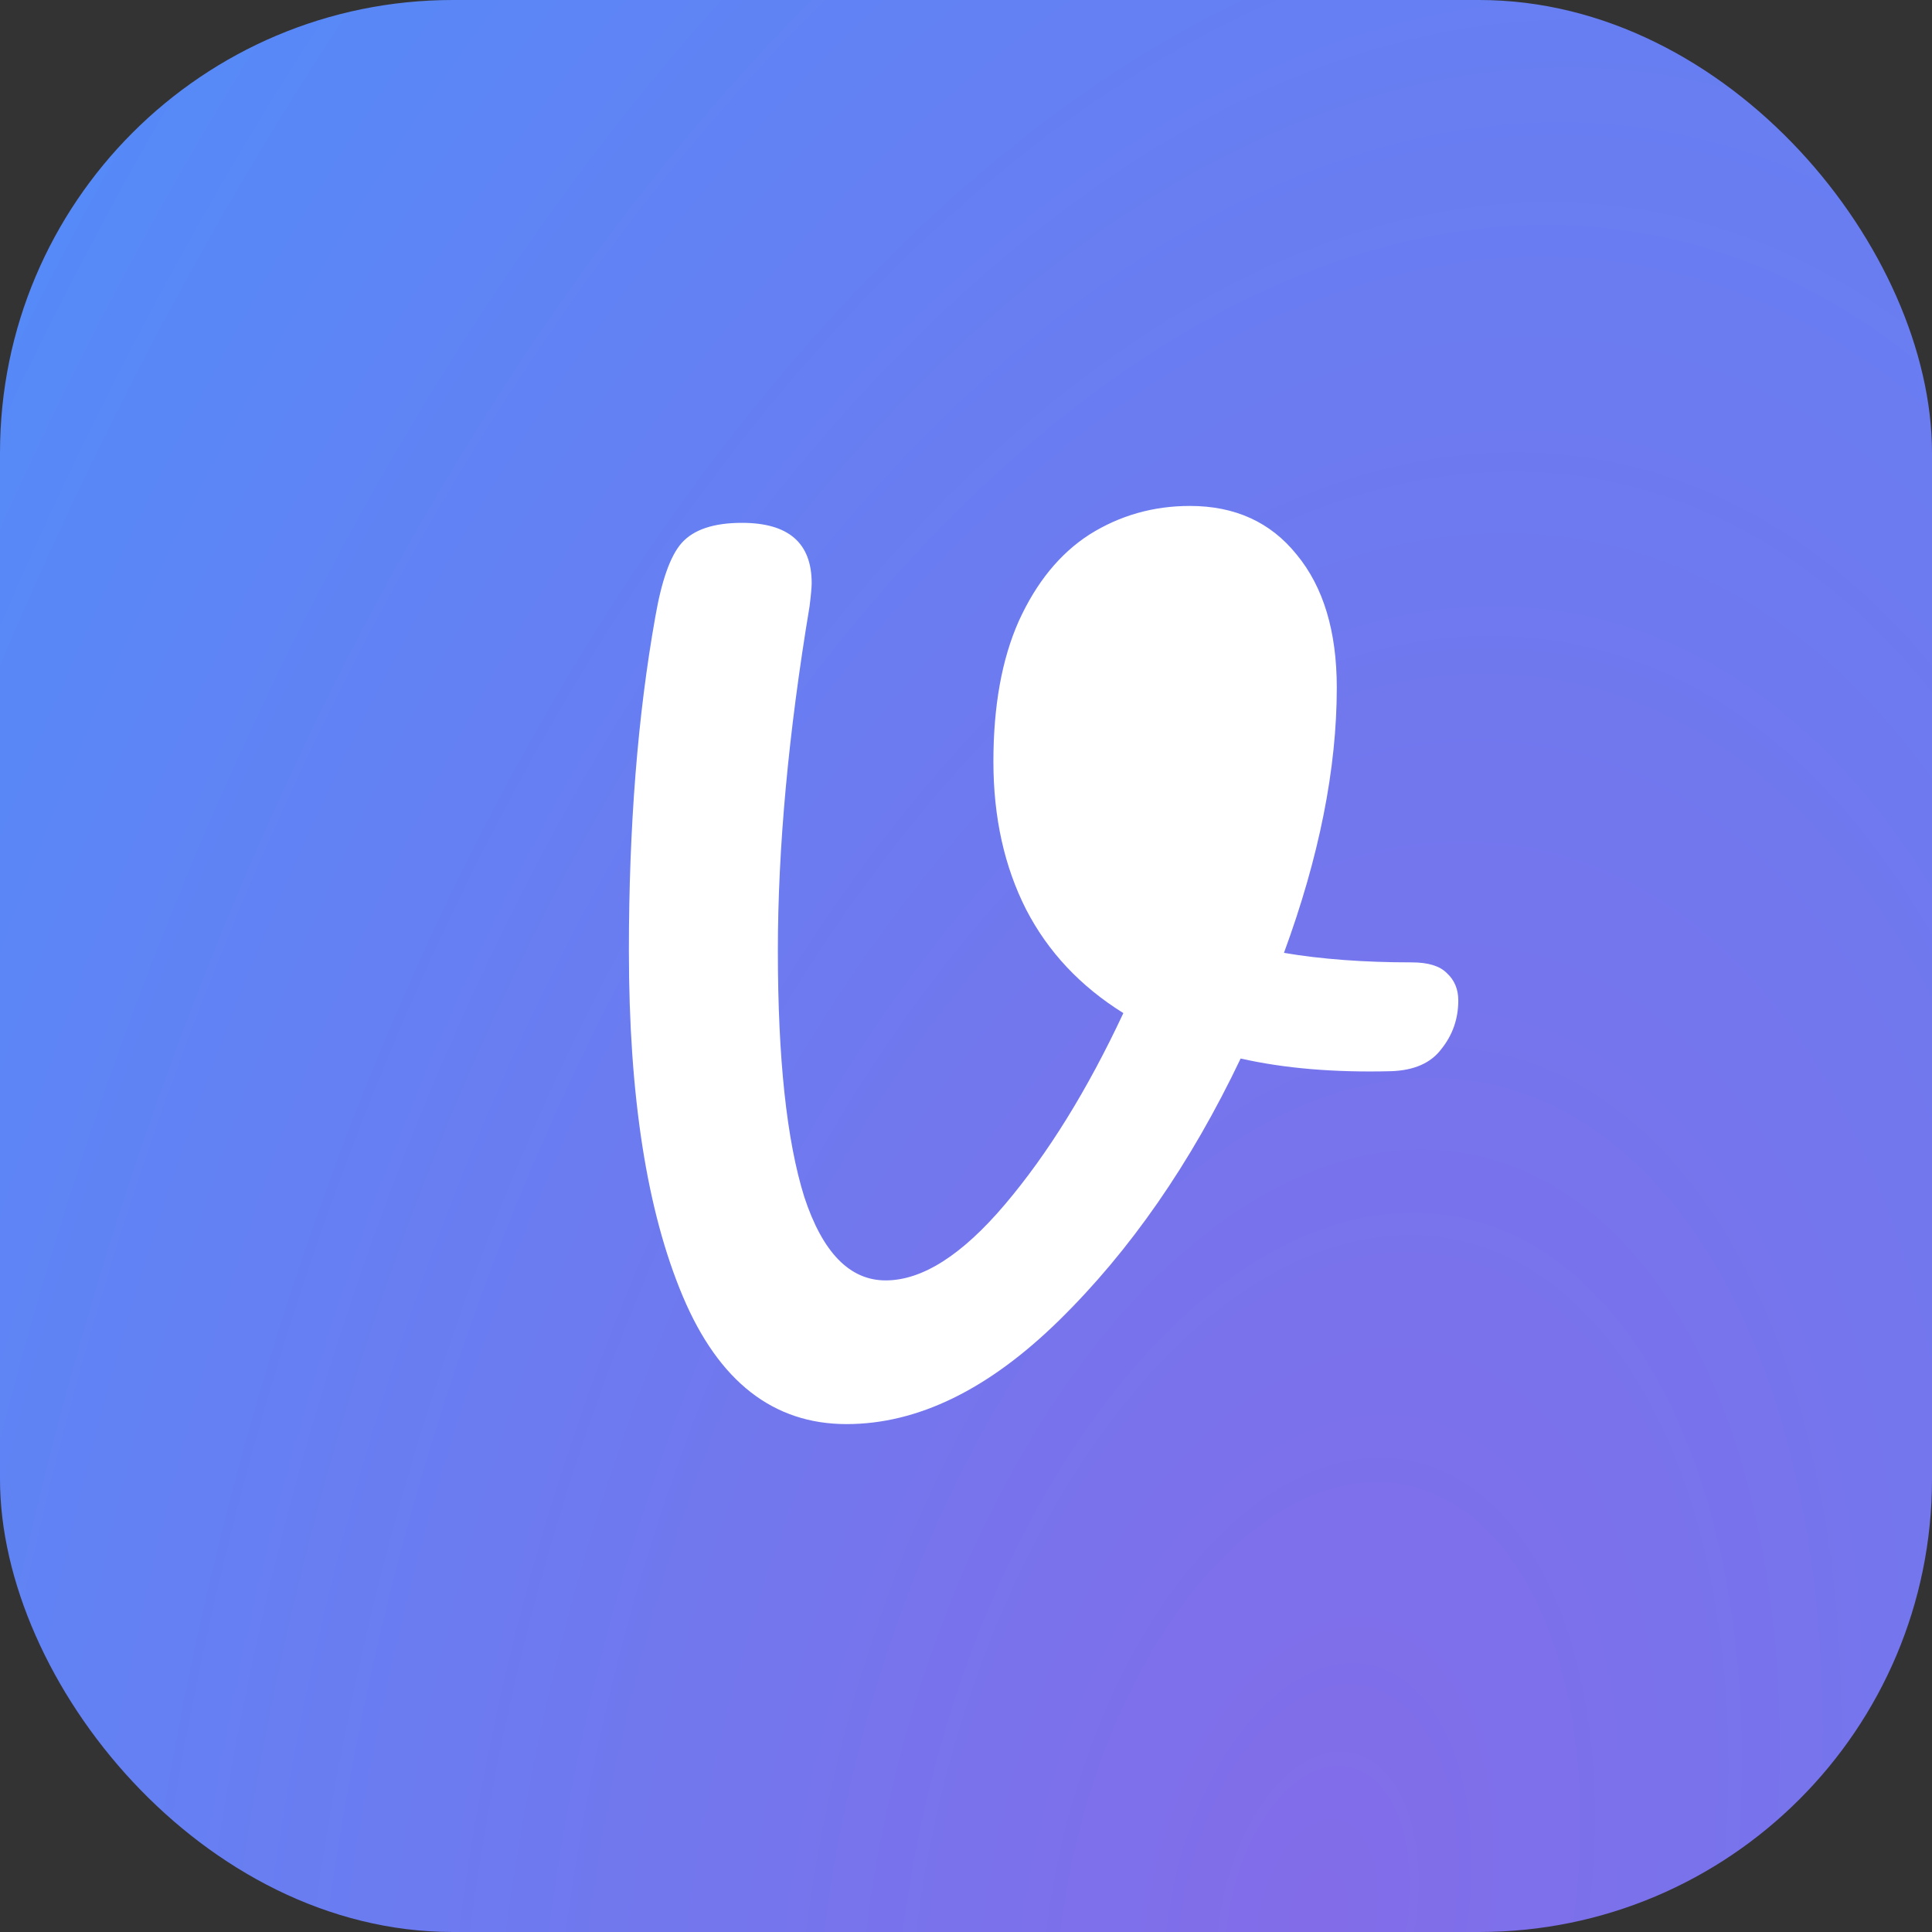 <?xml version="1.0" encoding="UTF-8"?>
<svg width="256" height="256" viewBox="0 0 256 256" fill="none" xmlns="http://www.w3.org/2000/svg">
  <rect x="0" y="0" width="256" height="256" fill="#333333" stroke="none"/>
  <rect width="256" height="256" rx="60" fill="url(#paint0_radial)"/>
  <path d="M187.071 127.52C189.218 127.52 190.758 127.987 191.691 128.92C192.718 129.853 193.231 131.067 193.231 132.56C193.231 134.987 192.485 137.133 190.991 139C189.591 140.867 187.351 141.847 184.271 141.94C176.805 142.127 170.178 141.567 164.391 140.26C157.765 154.167 149.738 165.74 140.311 174.98C130.978 184.127 121.598 188.7 112.171 188.7C102.465 188.7 95.231 183.053 90.471 171.76C85.711 160.467 83.331 145.207 83.331 125.98C83.331 109.553 84.498 94.807 86.831 81.74C87.671 76.887 88.838 73.62 90.331 71.94C91.918 70.167 94.578 69.28 98.311 69.28C104.471 69.28 107.551 71.94 107.551 77.26C107.551 77.82 107.458 78.847 107.271 80.34C104.471 97.14 103.071 112.353 103.071 125.98C103.071 140.26 104.238 151.133 106.571 158.6C108.998 165.973 112.591 169.66 117.351 169.66C122.205 169.66 127.478 166.3 133.171 159.58C138.865 152.86 144.091 144.413 148.851 134.24C143.158 130.693 138.865 126.12 135.971 120.52C133.078 114.827 131.631 108.293 131.631 100.92C131.631 93.547 132.751 87.34 134.991 82.3C137.325 77.167 140.451 73.34 144.371 70.82C148.385 68.3 152.818 67.04 157.671 67.04C163.645 67.04 168.358 69.187 171.811 73.48C175.358 77.773 177.131 83.653 177.131 91.12C177.131 101.853 174.798 113.567 170.131 126.26C175.078 127.1 180.725 127.52 187.071 127.52Z" fill="white"/>
  <defs>
    <radialGradient id="paint0_radial" cx="0" cy="0" r="1" gradientUnits="userSpaceOnUse" gradientTransform="translate(175 256) rotate(-79) scale(550 319)">
      <stop stop-color="#836CE8"/>
      <stop offset="1" stop-color="#4694FD"/>
    </radialGradient>
  </defs>
</svg> 